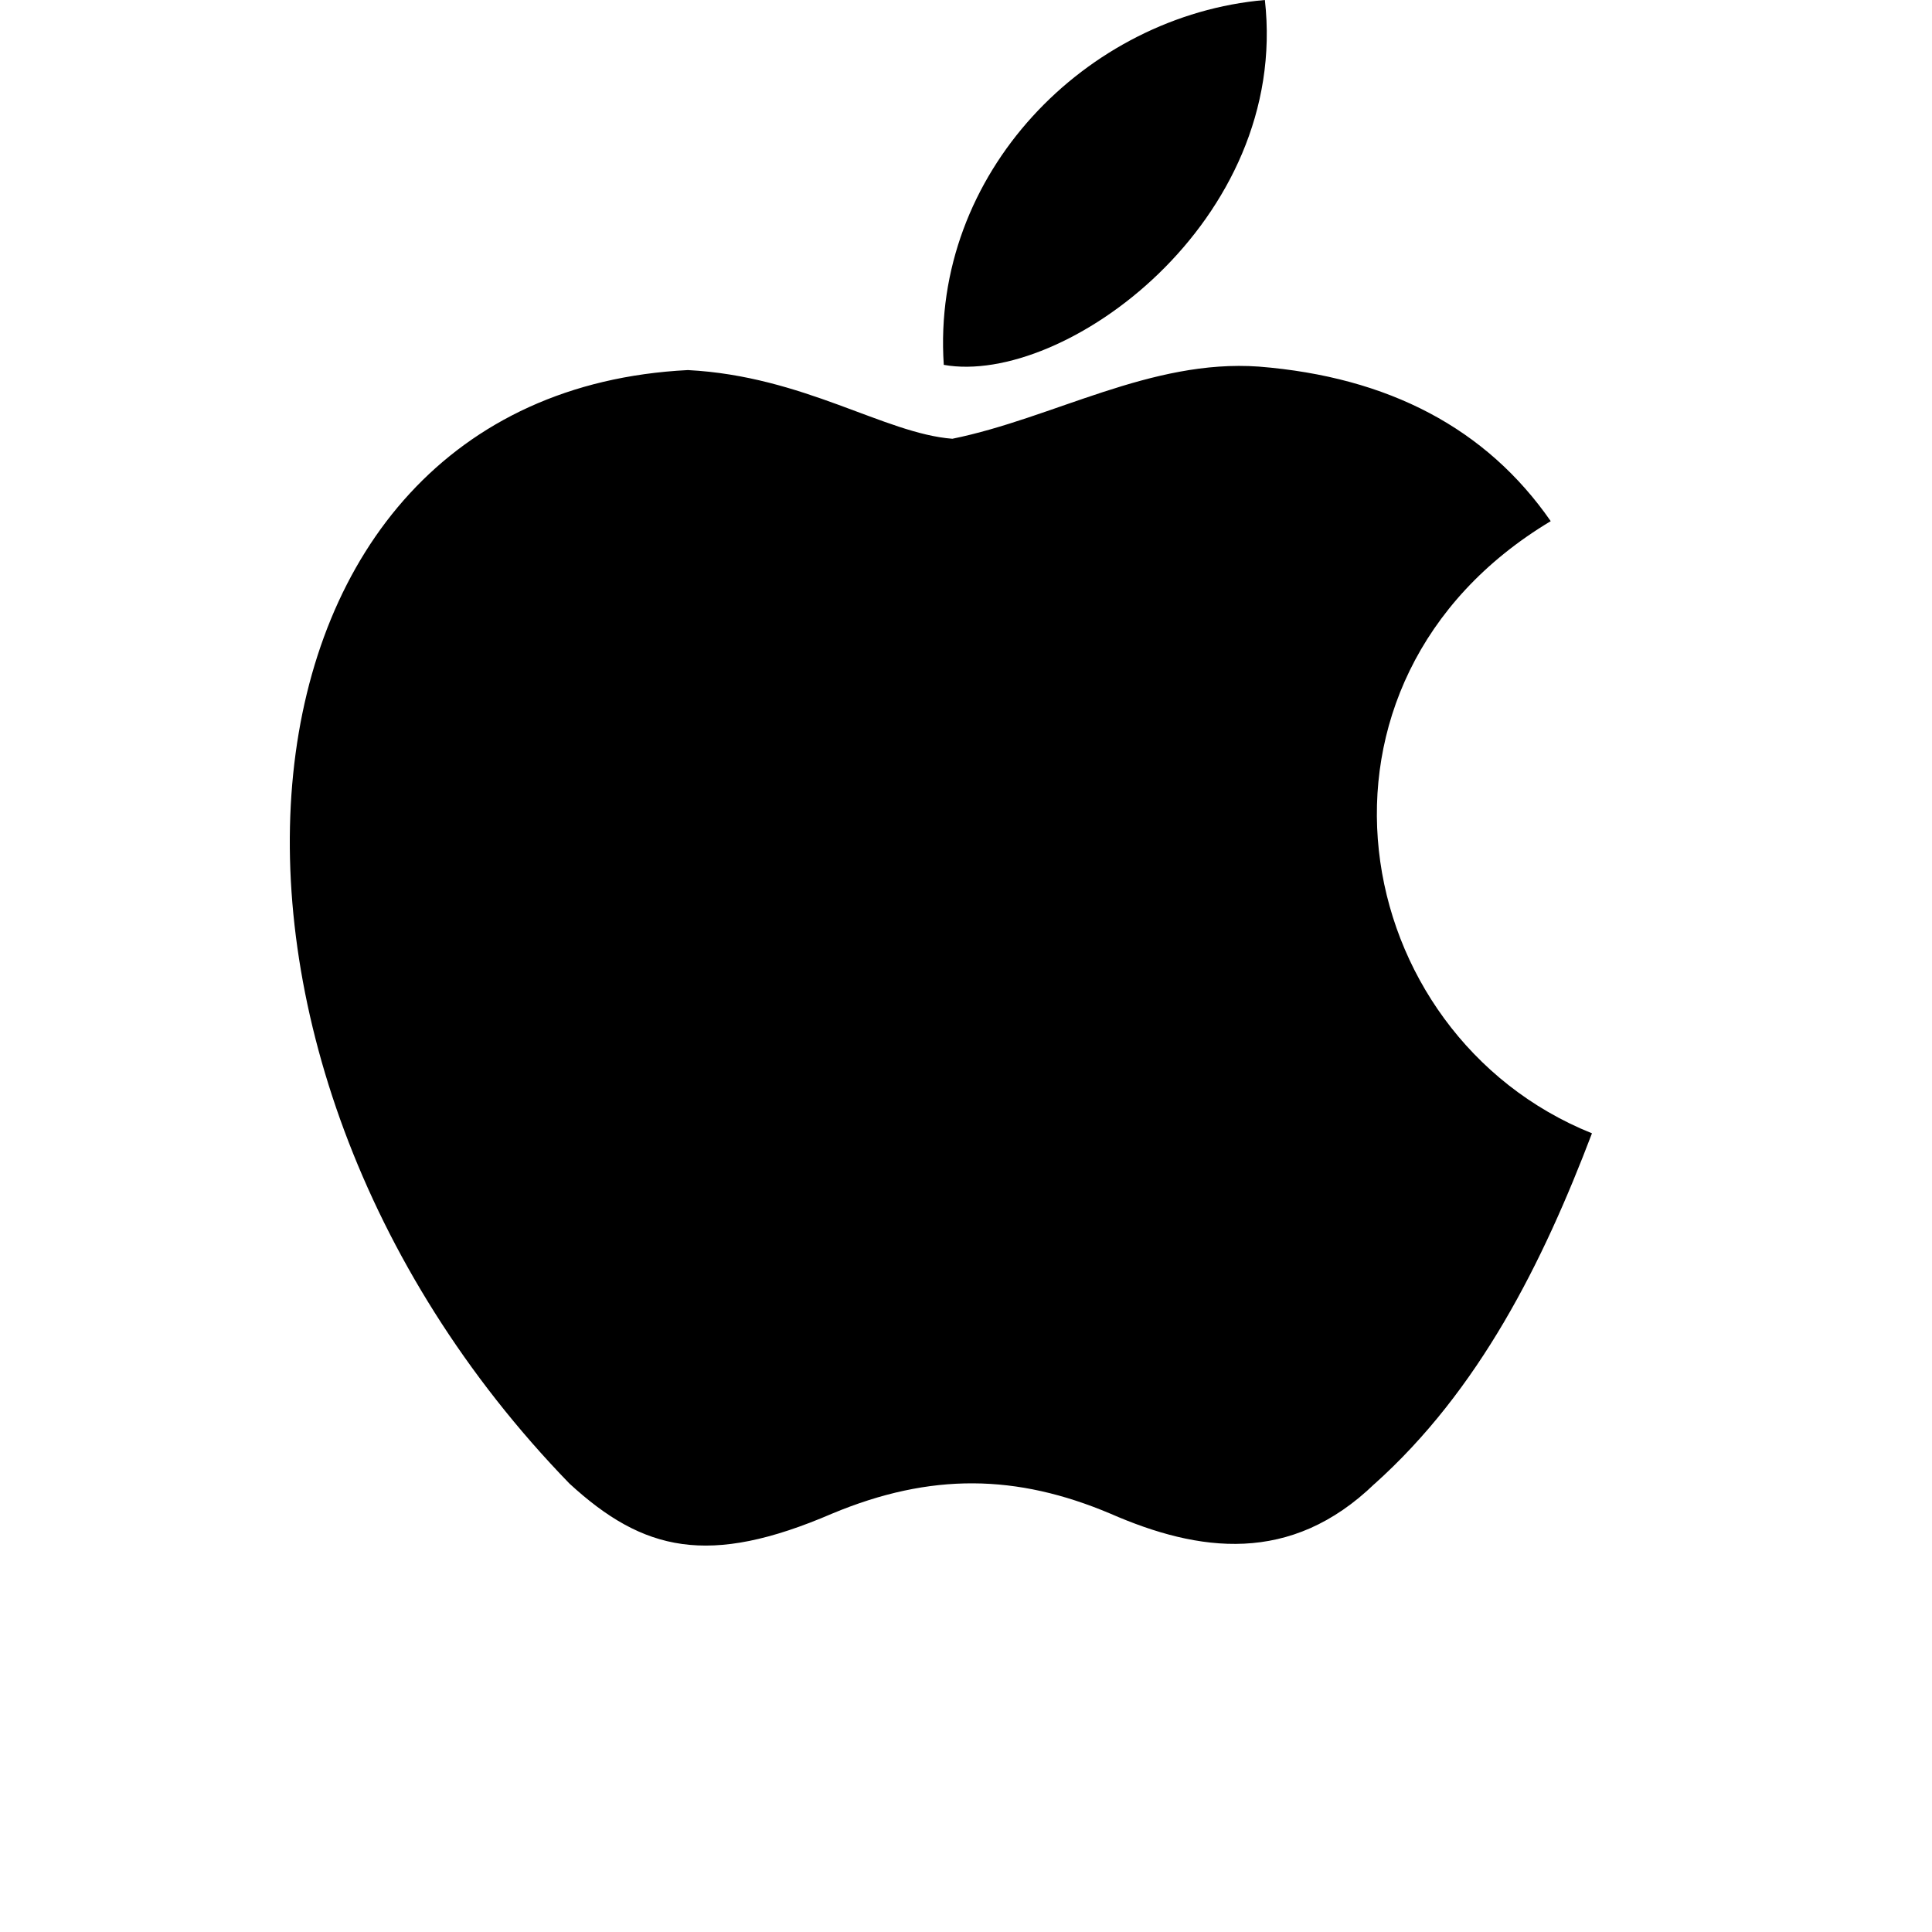 <svg width="20" height="20" viewBox="0 0 20 20" fill="none" xmlns="http://www.w3.org/2000/svg">
<path d="M14.232 15.358C13.361 16.202 12.409 16.069 11.494 15.669C10.525 15.26 9.637 15.242 8.614 15.669C7.335 16.22 6.659 16.06 5.895 15.358C1.558 10.887 2.197 4.079 7.121 3.831C8.321 3.893 9.157 4.488 9.859 4.542C10.908 4.328 11.912 3.715 13.032 3.795C14.374 3.902 15.387 4.435 16.053 5.395C13.281 7.057 13.938 10.71 16.48 11.732C15.973 13.065 15.316 14.389 14.223 15.367L14.232 15.358ZM9.77 3.777C9.637 1.795 11.245 0.16 13.094 0C13.352 2.293 11.014 3.999 9.77 3.777Z" fill="black"/>
</svg>
